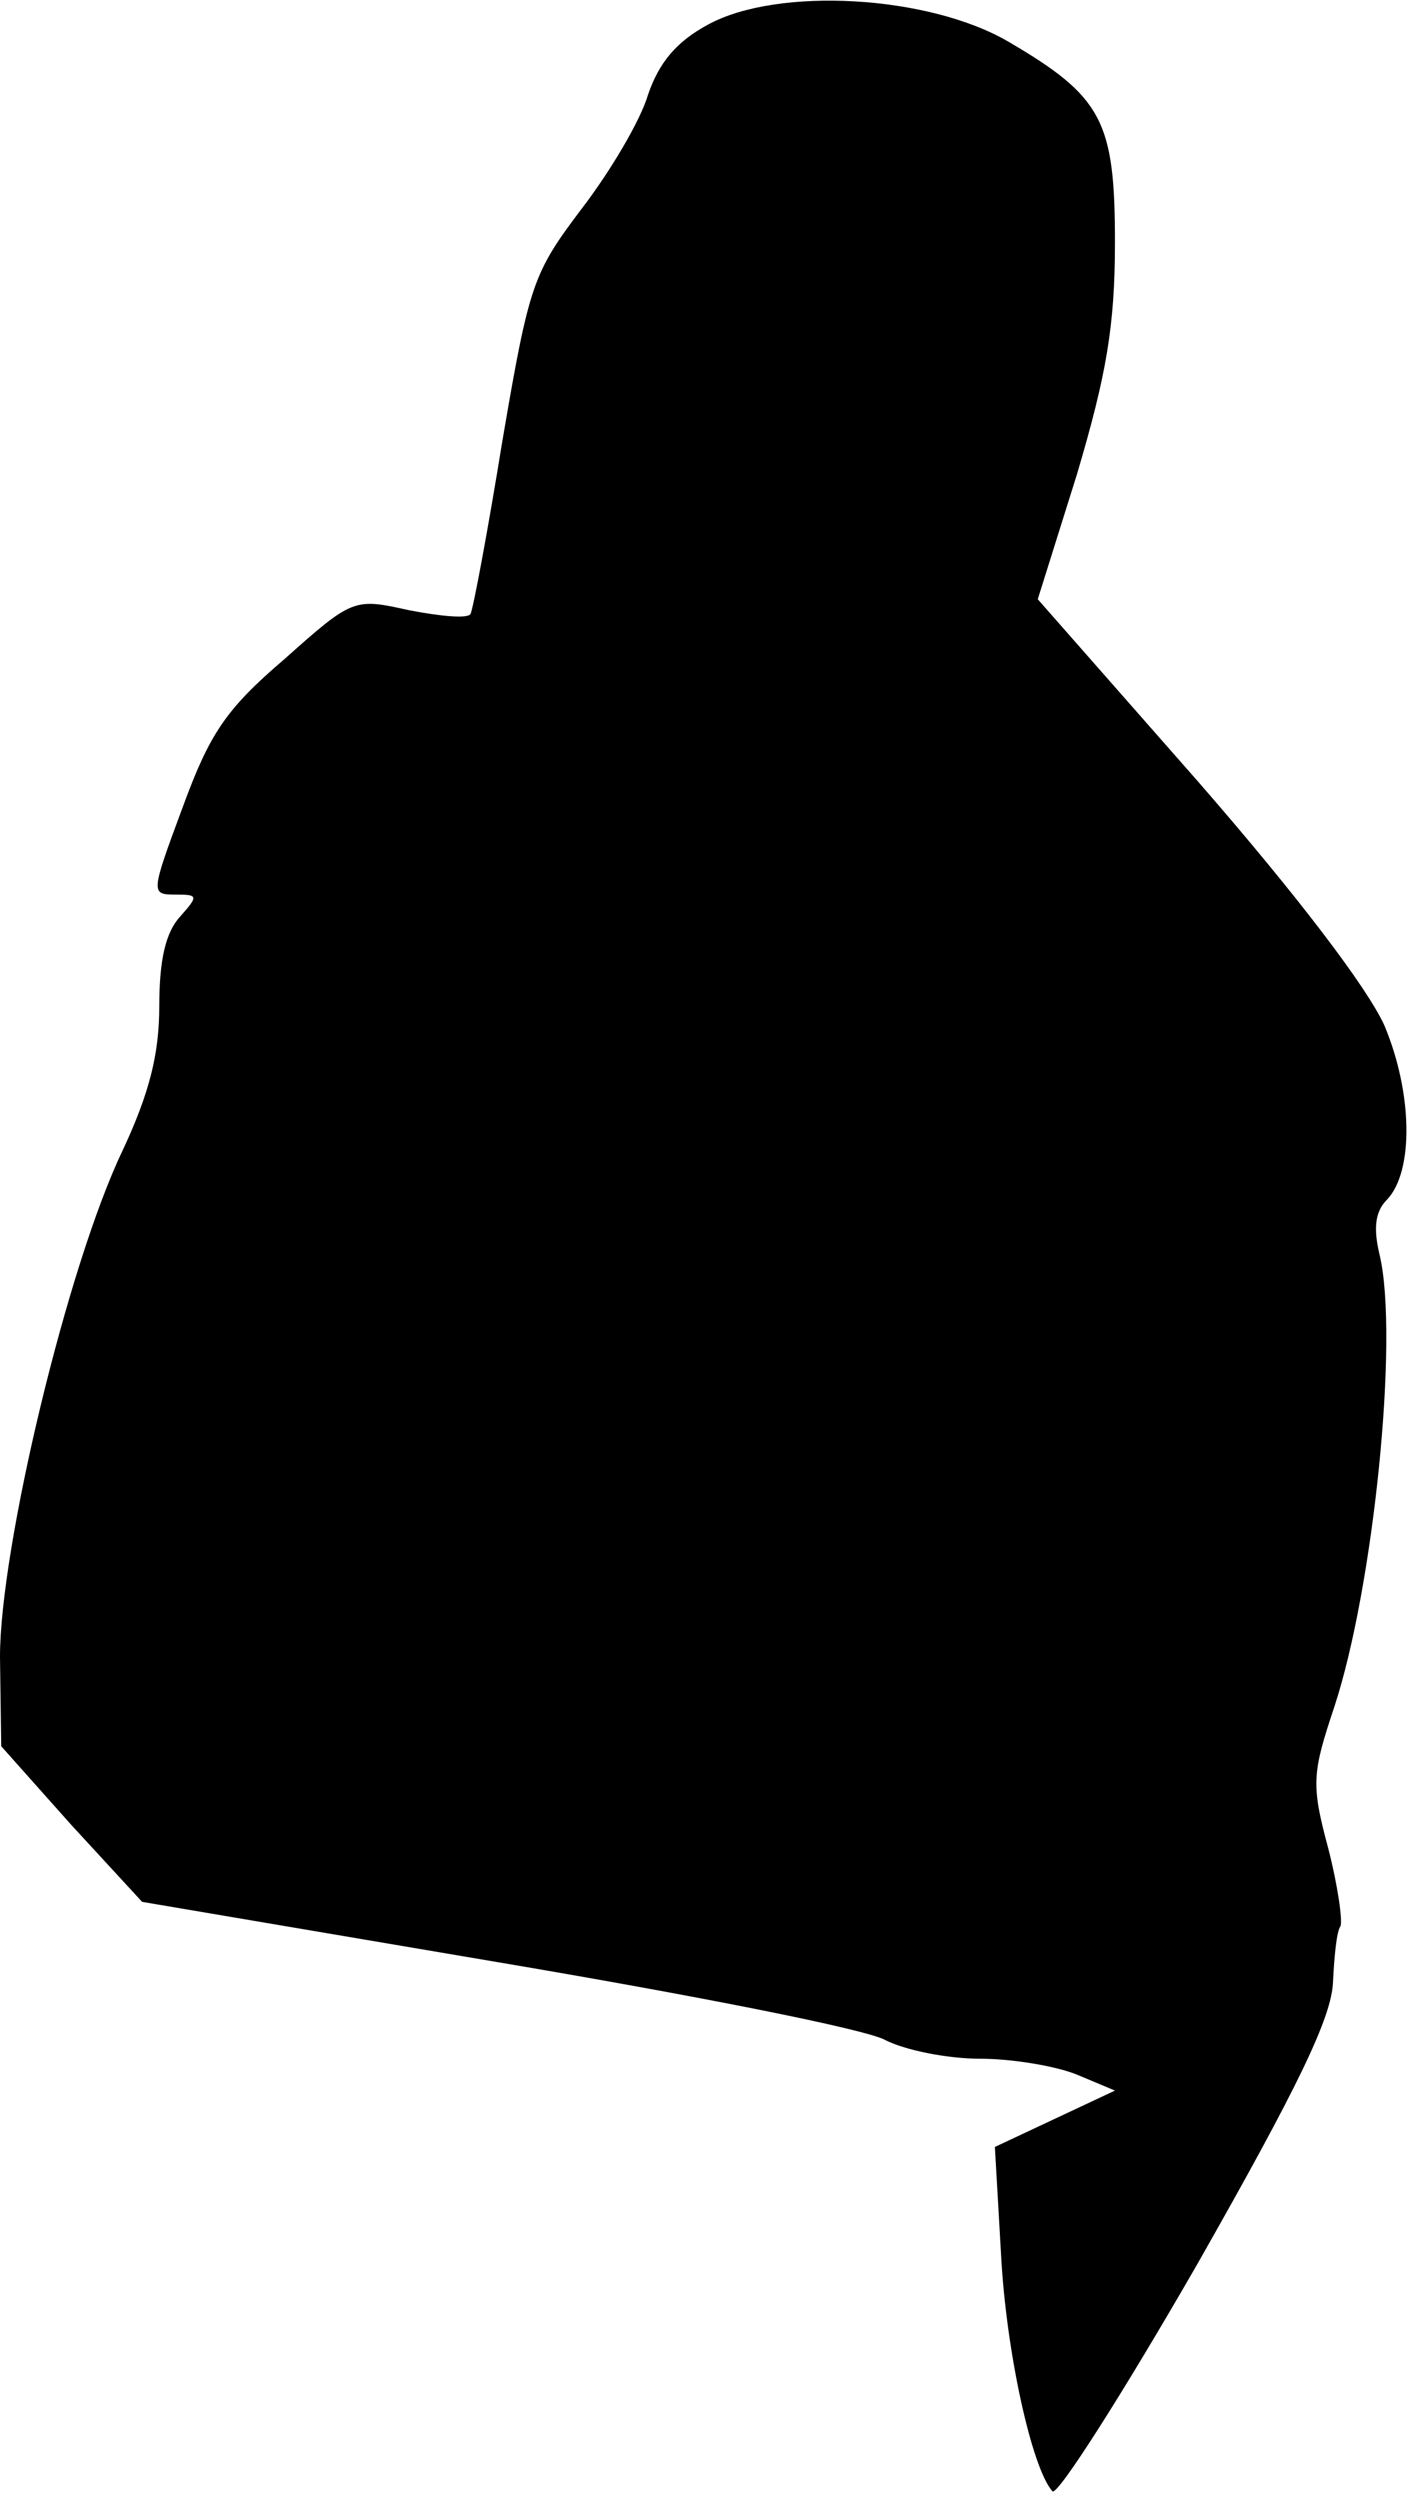 <?xml version="1.0" standalone="no"?>
<!DOCTYPE svg PUBLIC "-//W3C//DTD SVG 20010904//EN"
 "http://www.w3.org/TR/2001/REC-SVG-20010904/DTD/svg10.dtd">
<svg version="1.0" xmlns="http://www.w3.org/2000/svg"
 width="115pt" height="204pt" viewBox="0 0 115 204"
 preserveAspectRatio="xMidYMid meet">
<g transform="translate(0,204) scale(0.1,-0.1)"
fill="#000000" stroke="none">
<path fill="#000000" stroke="none" d="M578 2020 c-26 -14 -40 -31 -49 -57 -6
-21 -31 -63 -54 -93 -40 -53 -43 -61 -65 -190 -12 -74 -24 -138 -26 -141 -2
-4 -24 -2 -50 3 -45 10 -46 10 -102 -40 -48 -41 -61 -61 -83 -121 -26 -70 -26
-71 -6 -71 19 0 19 -1 4 -18 -12 -13 -17 -36 -17 -73 0 -39 -8 -71 -30 -118
-45 -94 -100 -324 -100 -413 l1 -73 57 -64 58 -63 289 -49 c160 -27 303 -55
318 -64 16 -8 50 -15 77 -15 26 0 62 -6 79 -13 l31 -13 -49 -23 -49 -23 5 -87
c4 -79 25 -175 42 -194 4 -4 57 79 118 185 83 146 110 202 111 231 1 21 3 41
6 45 2 4 -2 33 -10 64 -14 52 -13 61 5 115 32 97 53 302 37 369 -5 21 -4 35 6
45 22 23 21 87 -2 142 -14 31 -71 106 -152 199 l-131 149 32 102 c24 81 31
121 31 189 0 99 -10 119 -87 164 -65 38 -188 45 -245 14z"/>
</g>
</svg>
